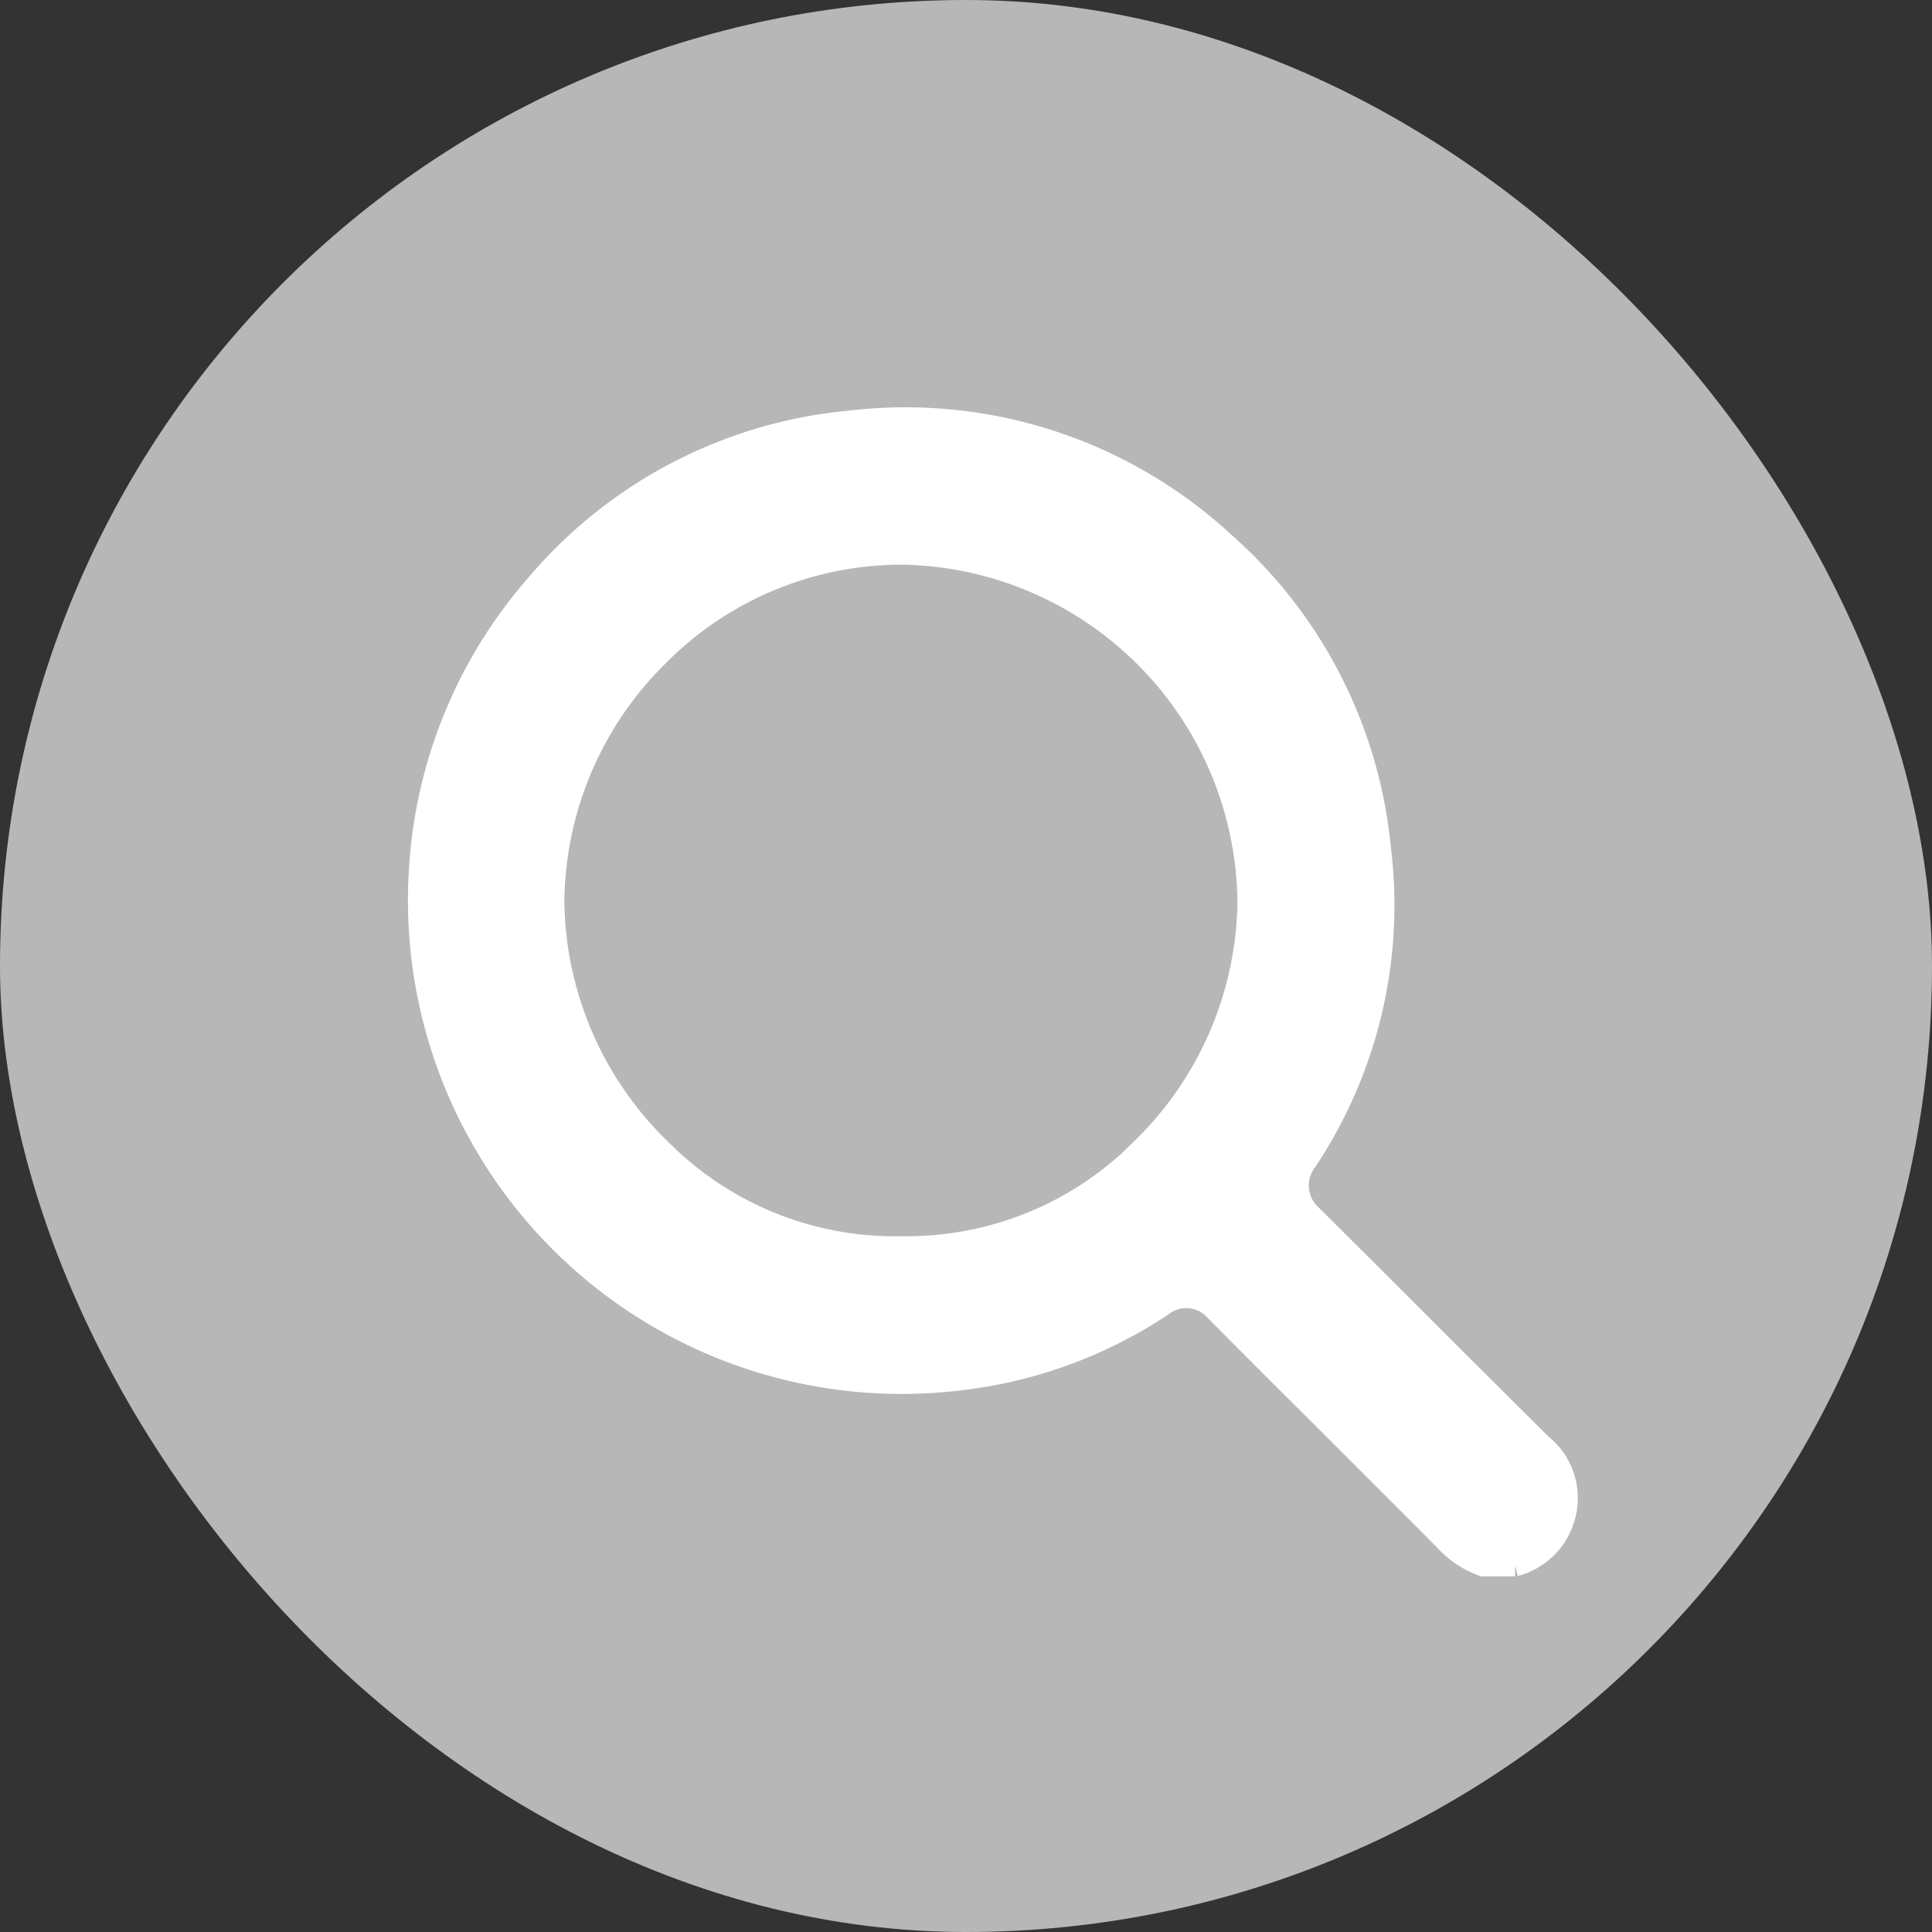 <svg xmlns="http://www.w3.org/2000/svg" width="36" height="36" viewBox="0 0 36 36"><rect x="0" y="0" width="36" height="36" fill="#333333" stroke="none"/><defs><style>.a{fill:#b7b7b7;}.b{fill:#fff;stroke:#fff;stroke-width:0.4px;}</style></defs><rect class="a" width="36" height="36" rx="18"/><path class="b" d="M-3913.5-2454.94q-1.2-1.2-2.412-2.405a.759.759,0,0,1-.11-1.052,8.6,8.6,0,0,0,1.367-5.809,8.7,8.7,0,0,0-2.909-5.7,8.746,8.746,0,0,0-6.945-2.263,8.7,8.7,0,0,0-5.863,3.041,8.862,8.862,0,0,0-2.188,5.435,8.981,8.981,0,0,0,1.11,4.8,9,9,0,0,0,9,4.58,8.575,8.575,0,0,0,3.738-1.378.726.726,0,0,1,1,.108q1.05,1.055,2.106,2.106,1.08,1.077,2.156,2.158a1.772,1.772,0,0,0,.708.475h.6a1.294,1.294,0,0,0,.942-1,1.268,1.268,0,0,0-.447-1.25Q-3912.58-2454.02-3913.5-2454.94Zm-5.639-3.628a6.151,6.151,0,0,1-4.28,1.786h-.171a6.141,6.141,0,0,1-4.445-1.789,6.537,6.537,0,0,1-2.022-4.637,6.514,6.514,0,0,1,1.943-4.587,6.39,6.39,0,0,1,4.582-1.9,6.554,6.554,0,0,1,6.417,6.5,6.54,6.54,0,0,1-2.025,4.626Z" transform="translate(3940.373 2480.017)"/></svg>